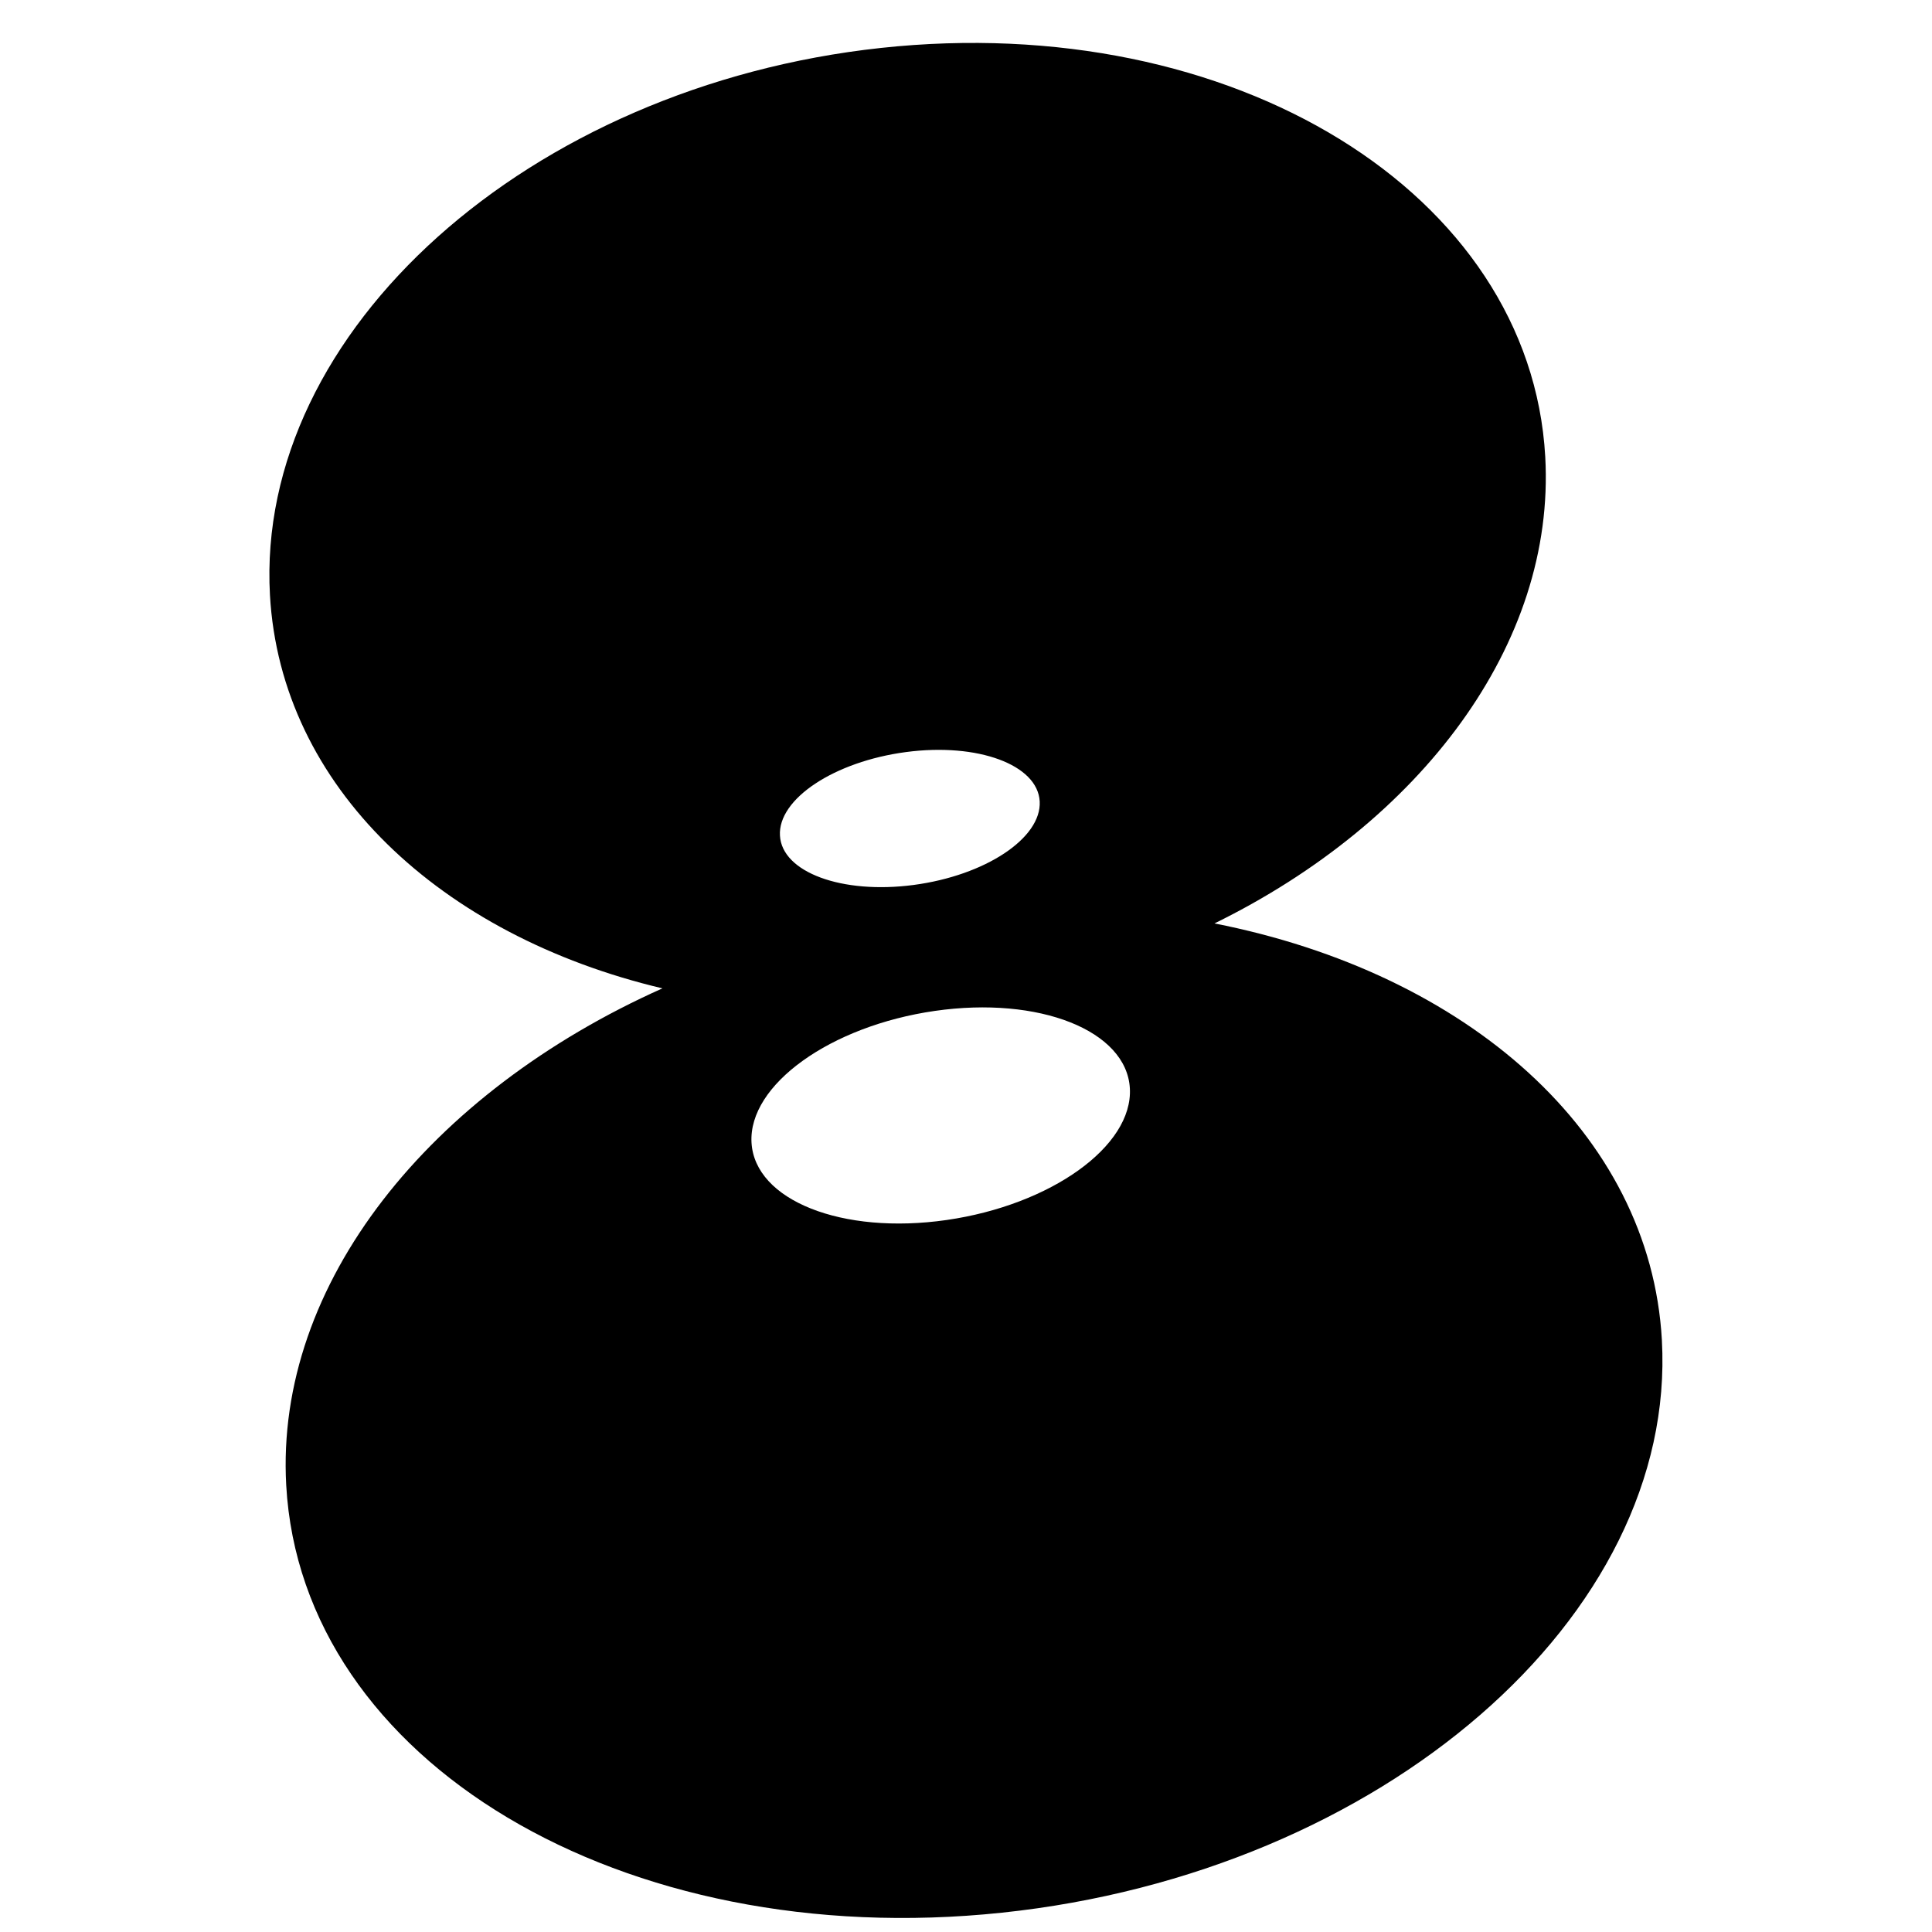 <?xml version="1.0" encoding="UTF-8"?>
<svg id="Layer_1" xmlns="http://www.w3.org/2000/svg" version="1.1" viewBox="0 0 1080 1080">
  <!-- Generator: Adobe Illustrator 29.3.1, SVG Export Plug-In . SVG Version: 2.1.0 Build 151)  -->

  <g id="Shadow_Effect" class="Shadow_Effect">
    <path d="M809.5,739c-6.2-110.2-103.8-194.9-237.6-221.3,109.2-53.6,181.3-148.2,175.7-247.9-7.9-140.1-165.8-237.3-352.8-217.1C207.8,73.1,62.6,203.2,70.4,343.4c5.7,101.8,90.6,181,208.4,208.9-123.5,55.2-205.8,156.8-199.8,263.9,8.2,146.6,178.4,248.2,380.1,227,201.8-21.3,358.6-157.4,350.5-304h0v-.2ZM408.2,426.8c38.1-5,69.9,6.7,71,26.2,1,19.5-28.9,39.3-67,44.4s-69.9-6.7-71-26.2,28.9-39.3,67-44.4ZM429.6,675.3c-55.5,8-101.8-10.4-103.6-41.1-1.7-30.7,41.9-61.9,97.4-69.9s101.8,10.4,103.6,41.1c1.7,30.7-41.9,61.9-97.4,69.9Z" class="shadow-effect" style="display:none;" fill="#000000" fill-opacity="1"/>
  </g>
  <g id="BASE">
    <path d="M929,749.1c-6.5-116-109.3-205.2-250.1-232.9,115-56.4,190.8-156,184.9-260.9C855.5,107.8,689.3,5.5,492.4,26.8c-196.8,21.3-349.7,158.2-341.5,305.8,6,107.2,95.4,190.5,219.4,219.9-130,58.1-216.6,165-210.3,277.8,8.6,154.3,187.8,261.3,400.1,238.9,212.4-22.4,377.5-165.7,368.9-320h0ZM506.5,420.4c40.1-5.3,73.6,7.1,74.7,27.6s-30.4,41.4-70.5,46.7-73.6-7.1-74.7-27.6c-1.2-20.5,30.4-41.4,70.5-46.7ZM529.1,682c-58.4,8.4-107.2-11-109-43.3s44.1-65.2,102.5-73.6c58.4-8.4,107.2,11,109,43.3s-44.1,65.2-102.5,73.6Z" />
  </g>
</svg>
